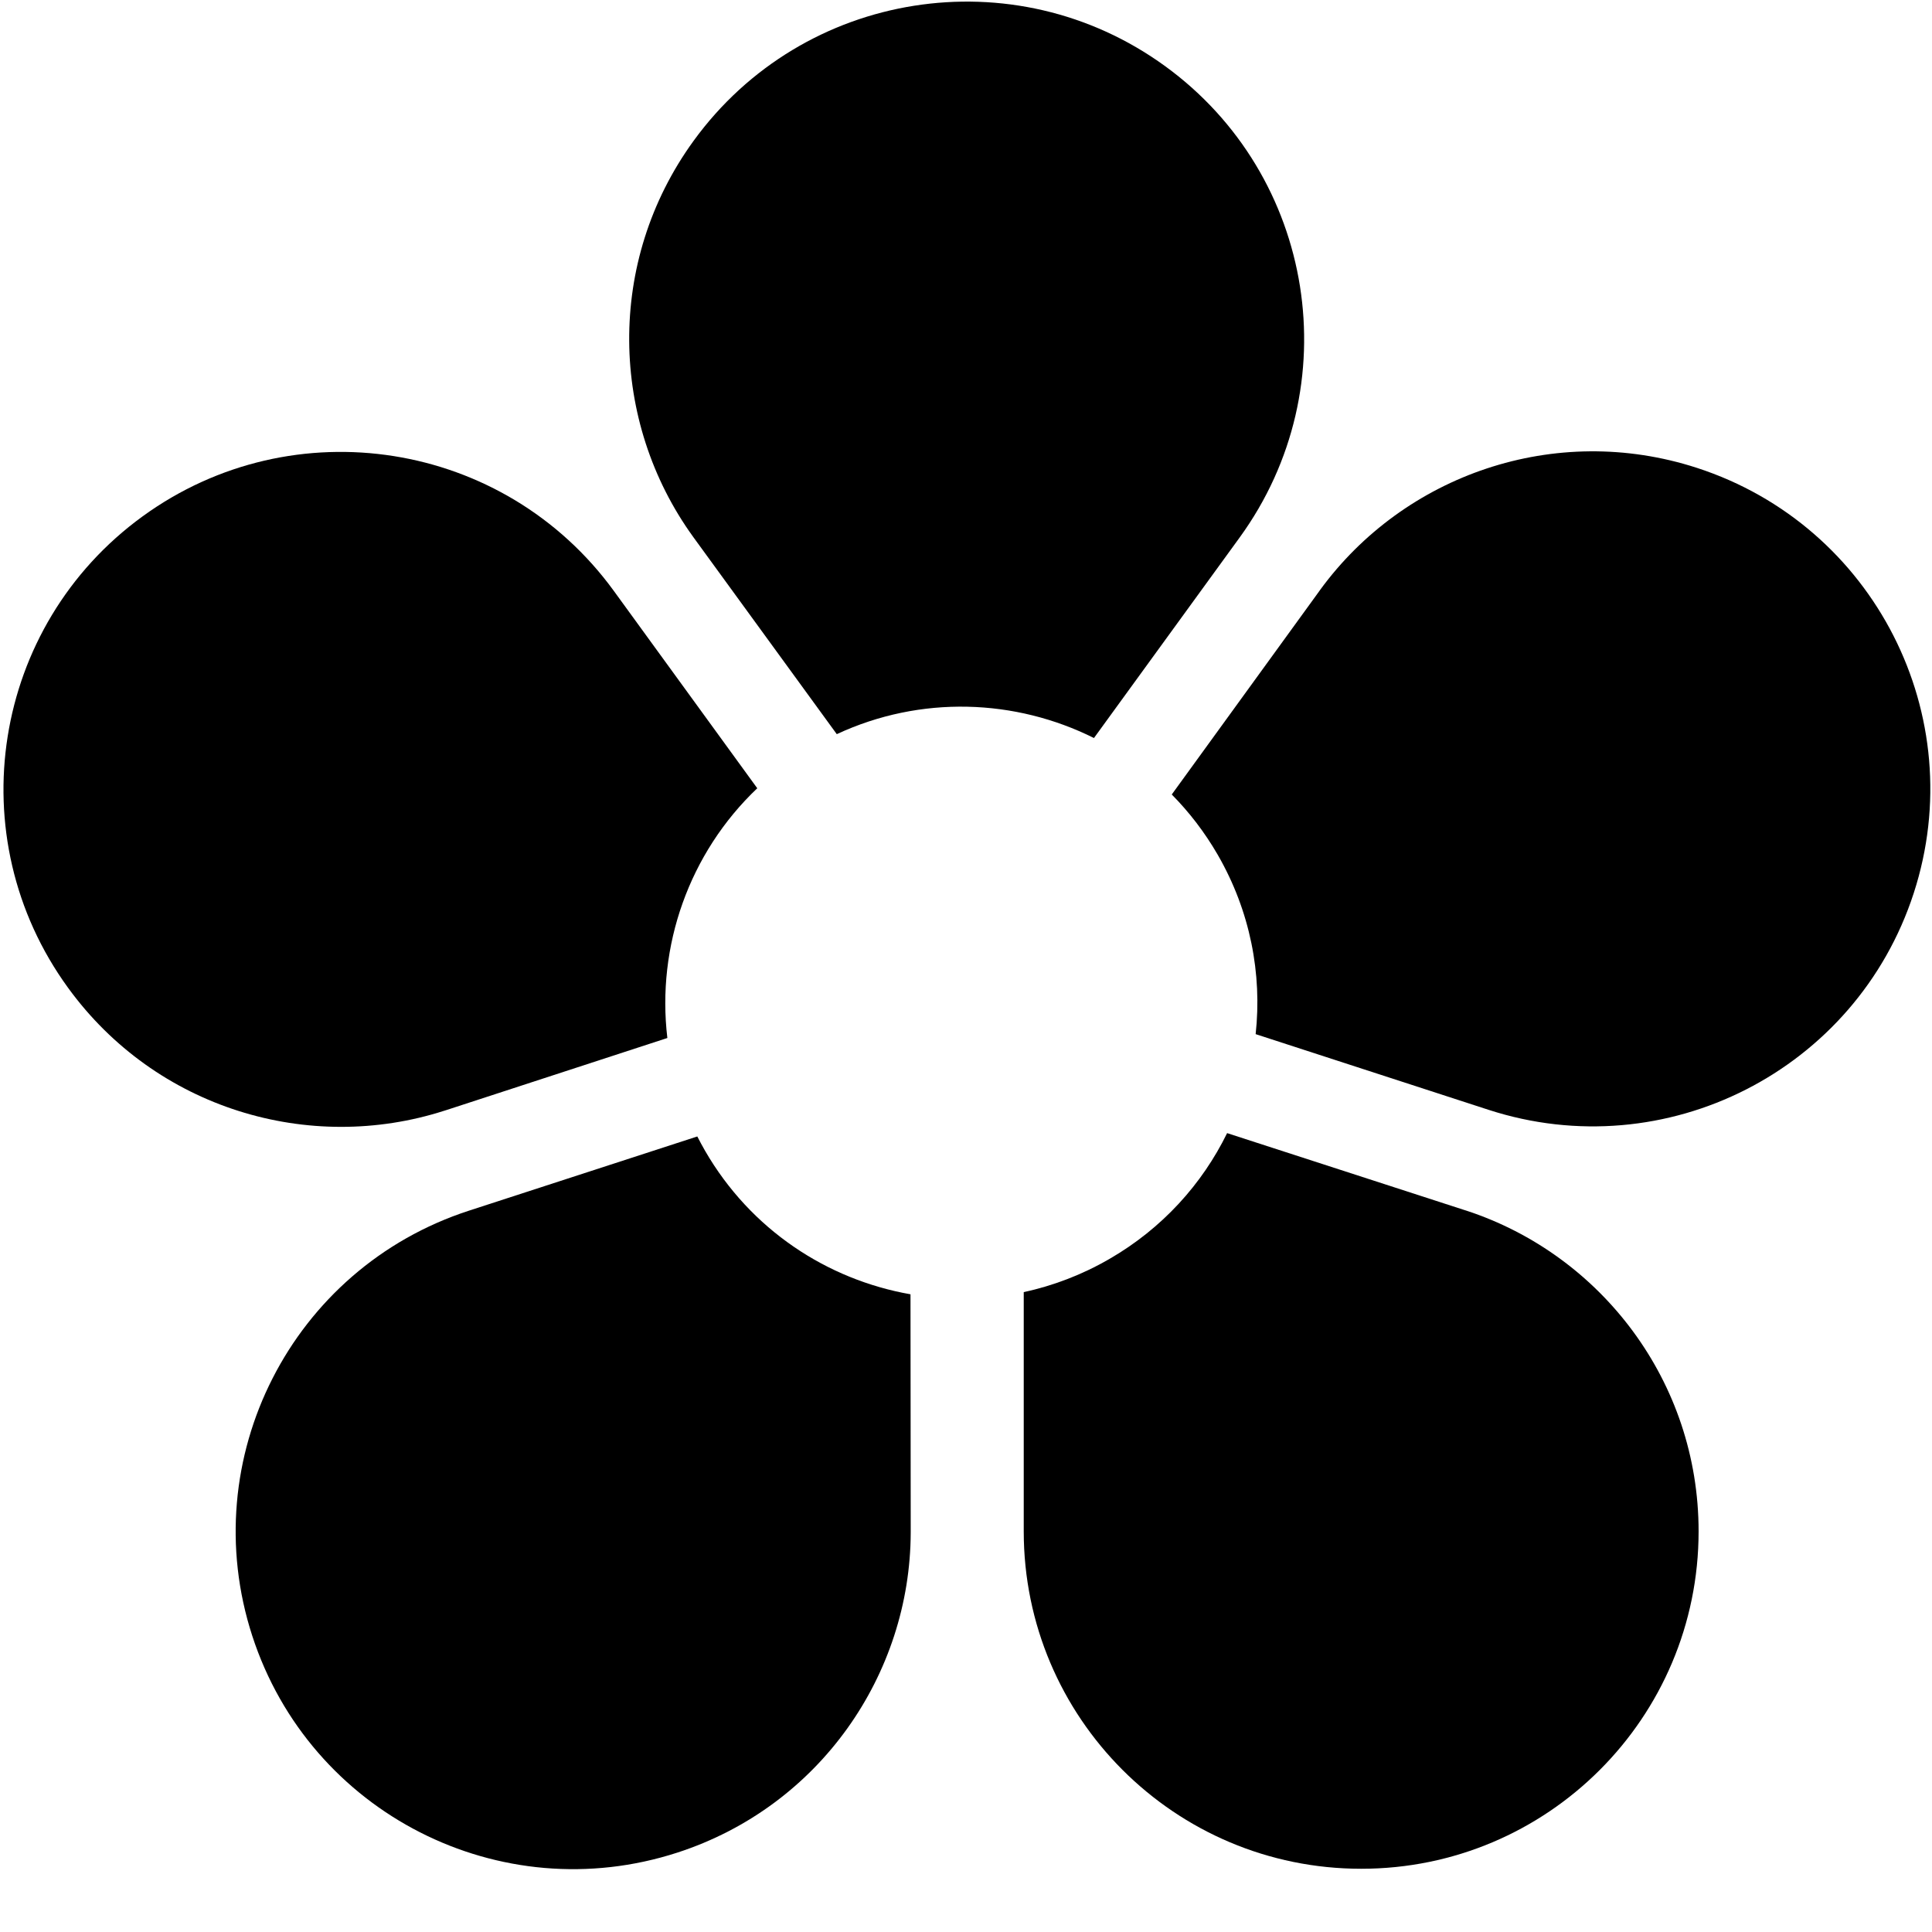 <?xml version="1.0" encoding="UTF-8"?>
<svg width="26px" height="26px" viewBox="0 0 26 26" version="1.1" xmlns="http://www.w3.org/2000/svg" xmlns:xlink="http://www.w3.org/1999/xlink">
    <!-- Generator: Sketch 42 (36781) - http://www.bohemiancoding.com/sketch -->
    <title>thema-openbare-ruimte</title>
    <desc>Created with Sketch.</desc>
    <defs></defs>
    <g id="Iconen" stroke="none" stroke-width="1" fill="none" fill-rule="evenodd">
        <g id="thema-openbare-ruimte" fill="#000000">
            <g>
                <path d="M9.335,1.894 C10.809,-0.135 13.649,-0.585 15.678,0.889 C17.708,2.363 18.157,5.204 16.683,7.233 L14.722,9.932 C13.665,9.404 12.391,9.354 11.261,9.88 L9.345,7.248 L9.327,7.223 C8.208,5.675 8.151,3.523 9.335,1.894" id="Fill-34"></path>
                <path d="M0.915,13.292 C-0.56,11.263 -0.11,8.423 1.919,6.949 C3.948,5.475 6.788,5.925 8.262,7.954 L10.191,10.608 C9.273,11.48 8.834,12.735 8.981,13.969 L6.01,14.938 L5.981,14.947 C4.162,15.533 2.098,14.922 0.915,13.292" id="Fill-36"></path>
                <path d="M9.117,24.931 C6.732,25.706 4.17,24.401 3.395,22.015 C2.62,19.63 3.925,17.068 6.31,16.293 L9.384,15.294 C9.417,15.359 9.452,15.423 9.488,15.486 C10.102,16.549 11.132,17.221 12.253,17.418 L12.256,20.594 L12.256,20.624 C12.251,22.534 11.032,24.309 9.117,24.931" id="Fill-38"></path>
                <path d="M22.859,20.608 C22.859,23.116 20.826,25.15 18.318,25.149 C15.81,25.149 13.777,23.116 13.777,20.608 L13.777,17.389 C14.172,17.303 14.561,17.156 14.929,16.943 C15.641,16.532 16.178,15.935 16.514,15.249 L19.704,16.283 L19.733,16.292 C21.548,16.886 22.859,18.594 22.859,20.608" id="Fill-41"></path>
                <path d="M22.838,6.297 C25.224,7.073 26.529,9.635 25.754,12.02 C24.979,14.405 22.417,15.71 20.031,14.935 L16.898,13.917 C16.986,13.107 16.826,12.262 16.387,11.502 C16.212,11.2 16.004,10.929 15.769,10.692 L17.75,7.961 L17.767,7.937 C18.894,6.394 20.923,5.675 22.838,6.297" id="Fill-43"></path>
            </g>
        </g>
    </g>
</svg>
